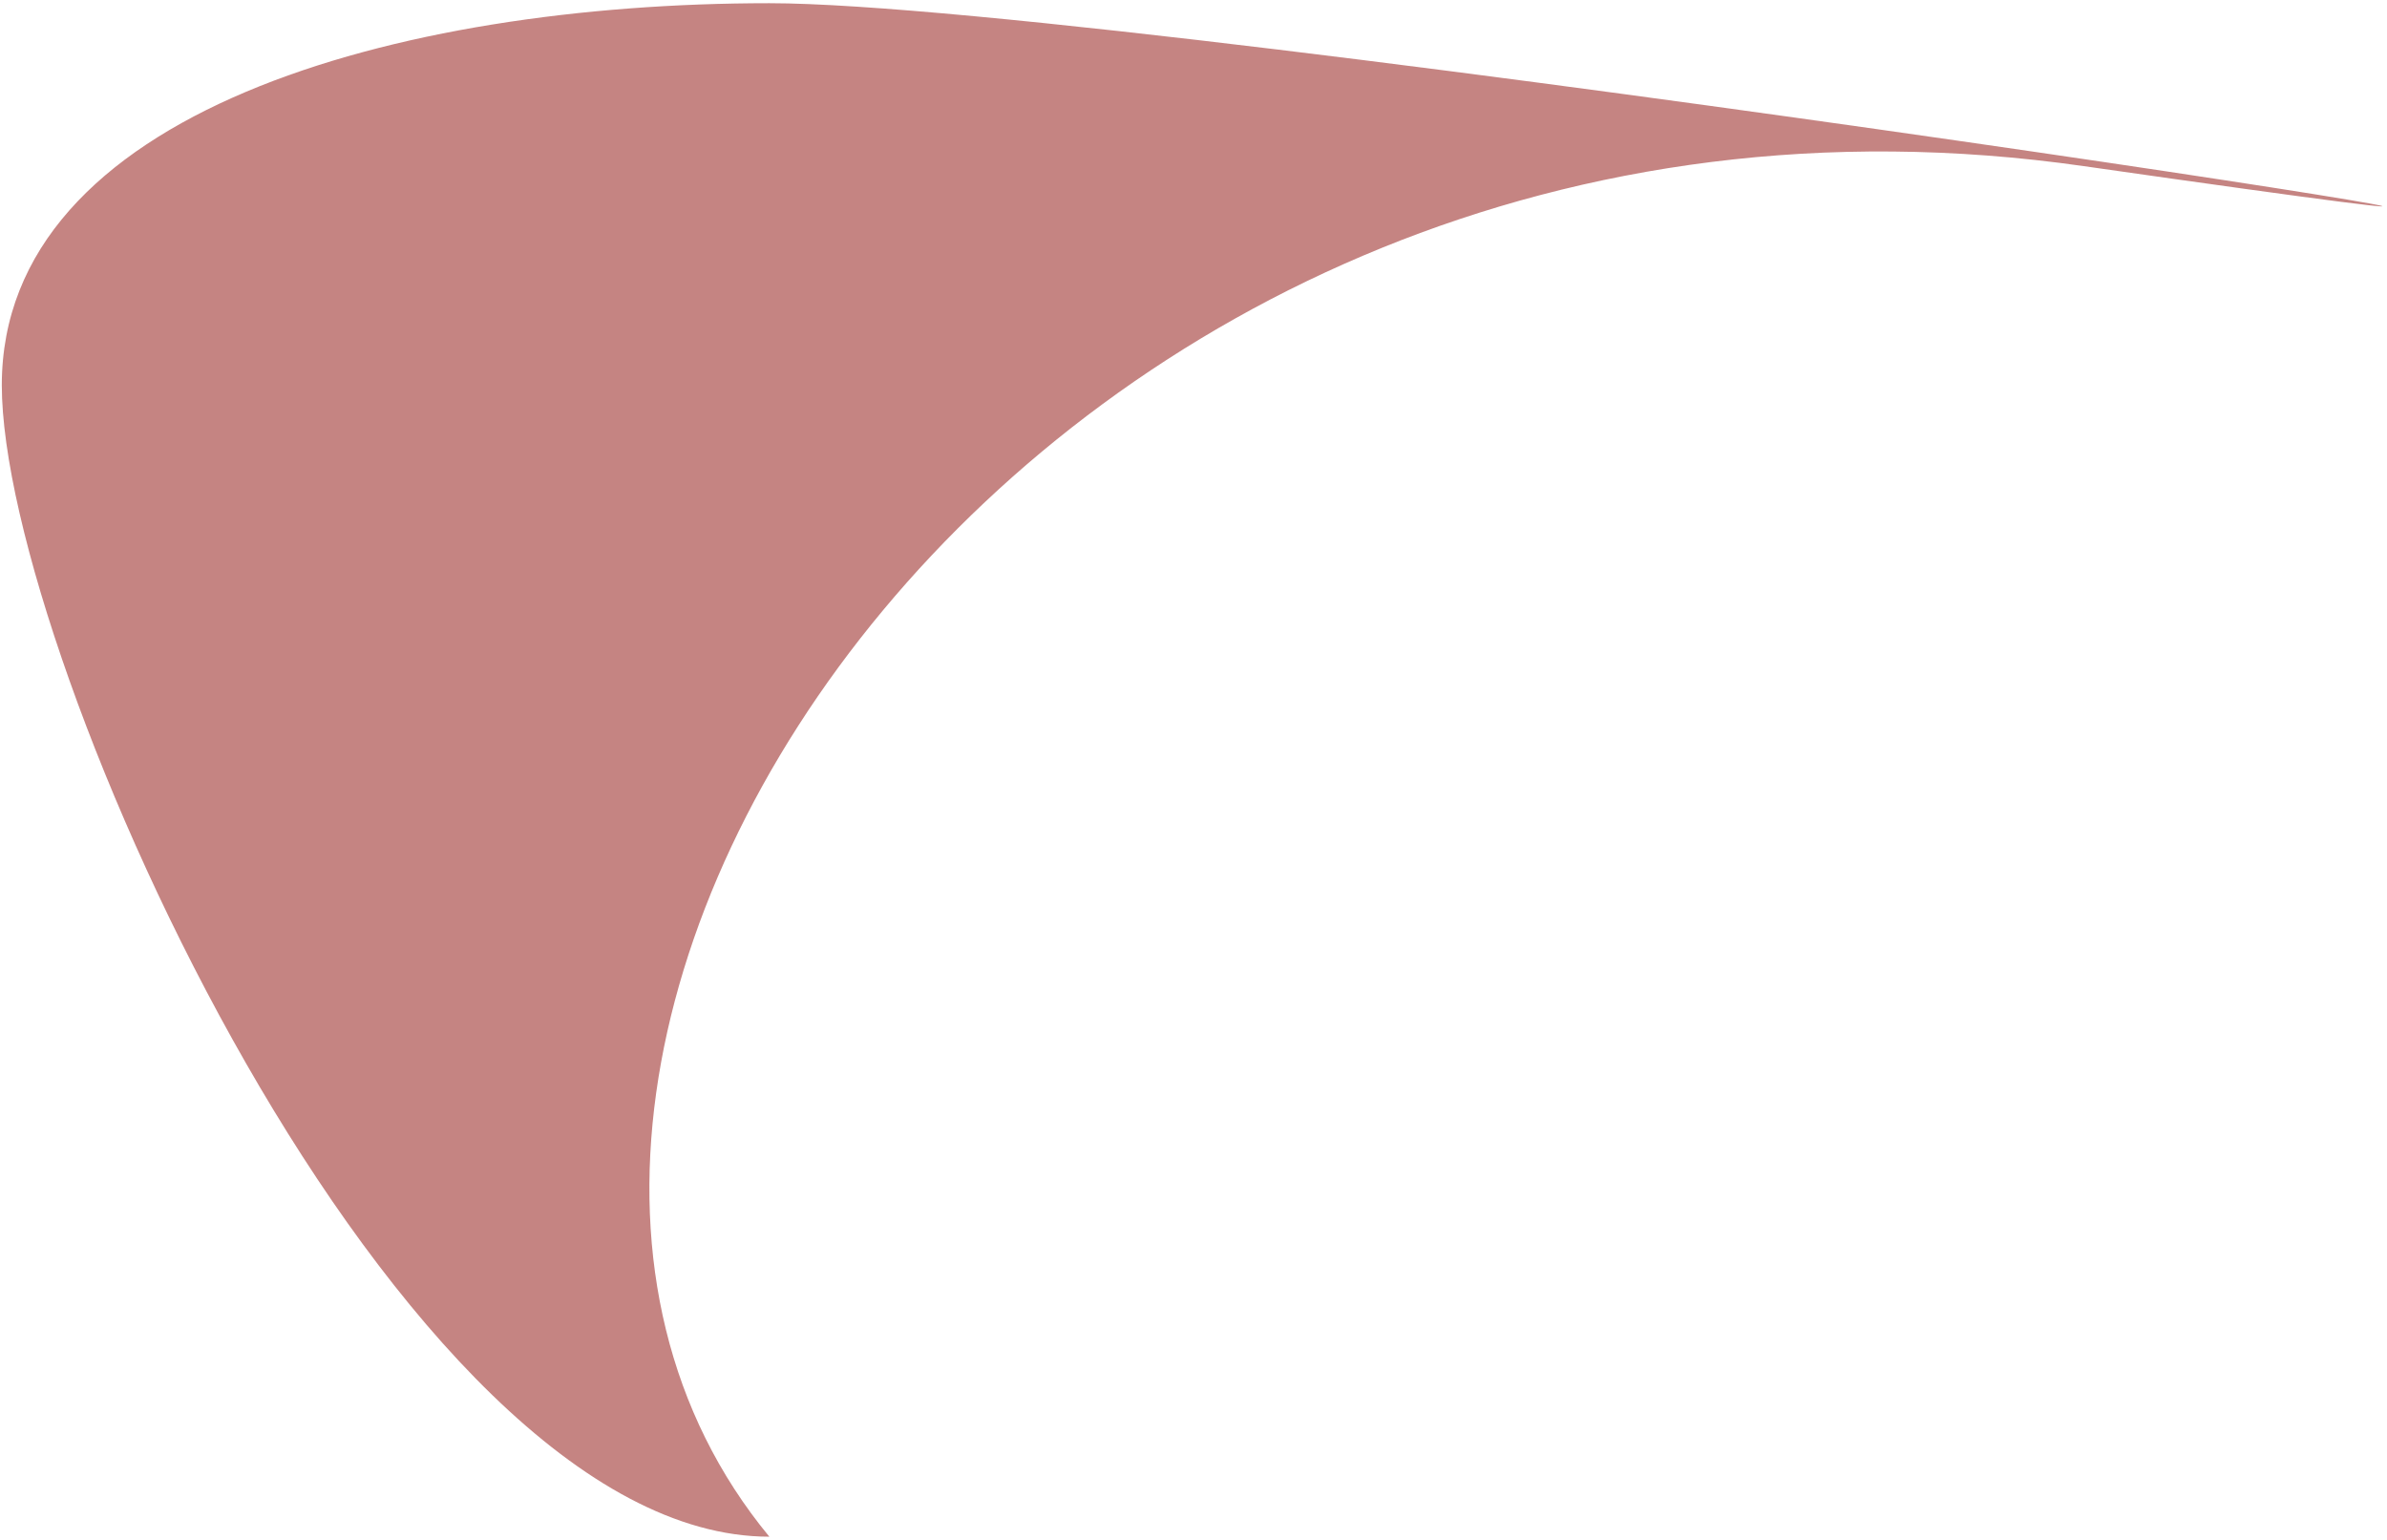 <svg width="372" height="240" viewBox="0 0 372 240" fill="none" xmlns="http://www.w3.org/2000/svg">
<path opacity="0.6" d="M324.708 25.888C162.495 2.68 56.298 162.46 119.9 239.5C61.893 239.5 0.282 102.579 0.282 60.031C0.282 17.483 61.893 0.5 119.9 0.5C177.906 0.5 486.921 49.096 324.708 25.888Z" fill="#9E3330"/>
</svg>
